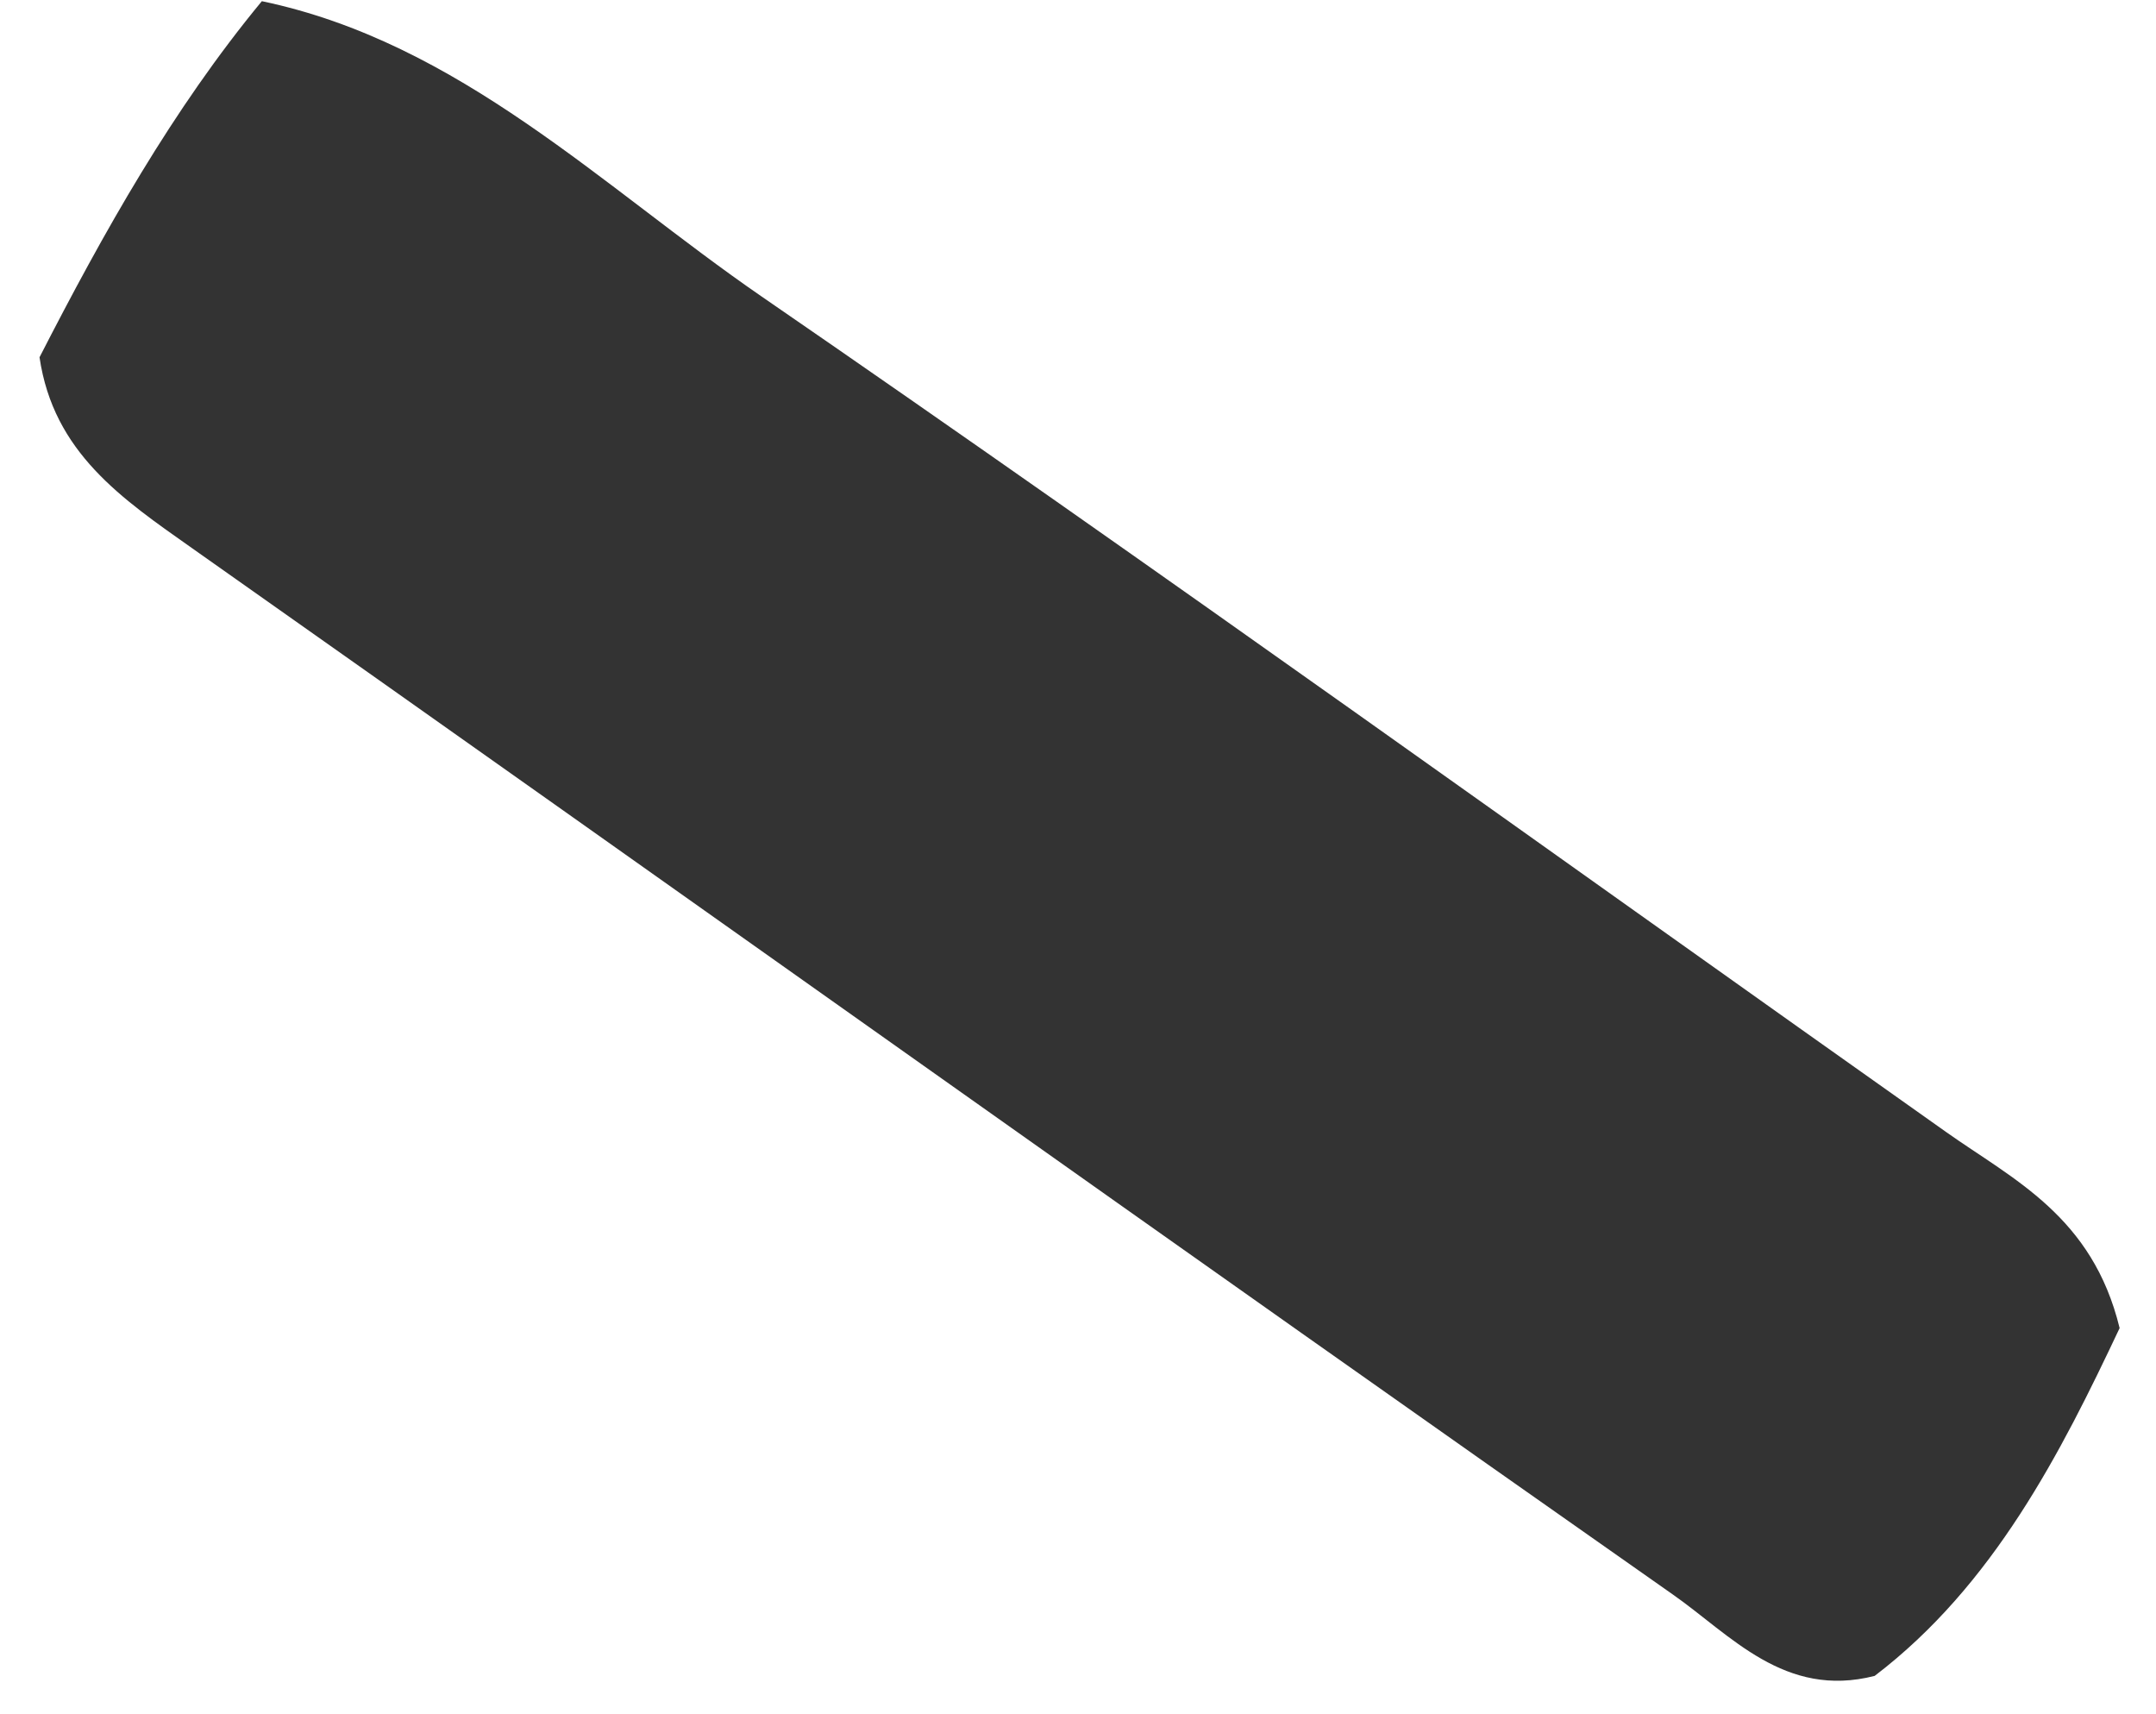 <svg xmlns="http://www.w3.org/2000/svg" width="39" height="31" viewBox="0 0 39 31" fill="none"><path d="M4.74 0.022C8.312 0.771 10.886 3.371 13.768 5.356C20.967 10.309 28.065 15.424 35.206 20.474C36.427 21.337 37.85 21.997 38.342 24.018C37.281 26.266 36.064 28.668 33.911 30.308C32.281 30.725 31.306 29.567 30.257 28.834C21.307 22.556 12.407 16.21 3.472 9.912C2.209 9.021 0.968 8.187 0.715 6.461C1.877 4.197 3.117 1.982 4.736 0.022H4.74Z" fill="#333333"></path></svg>